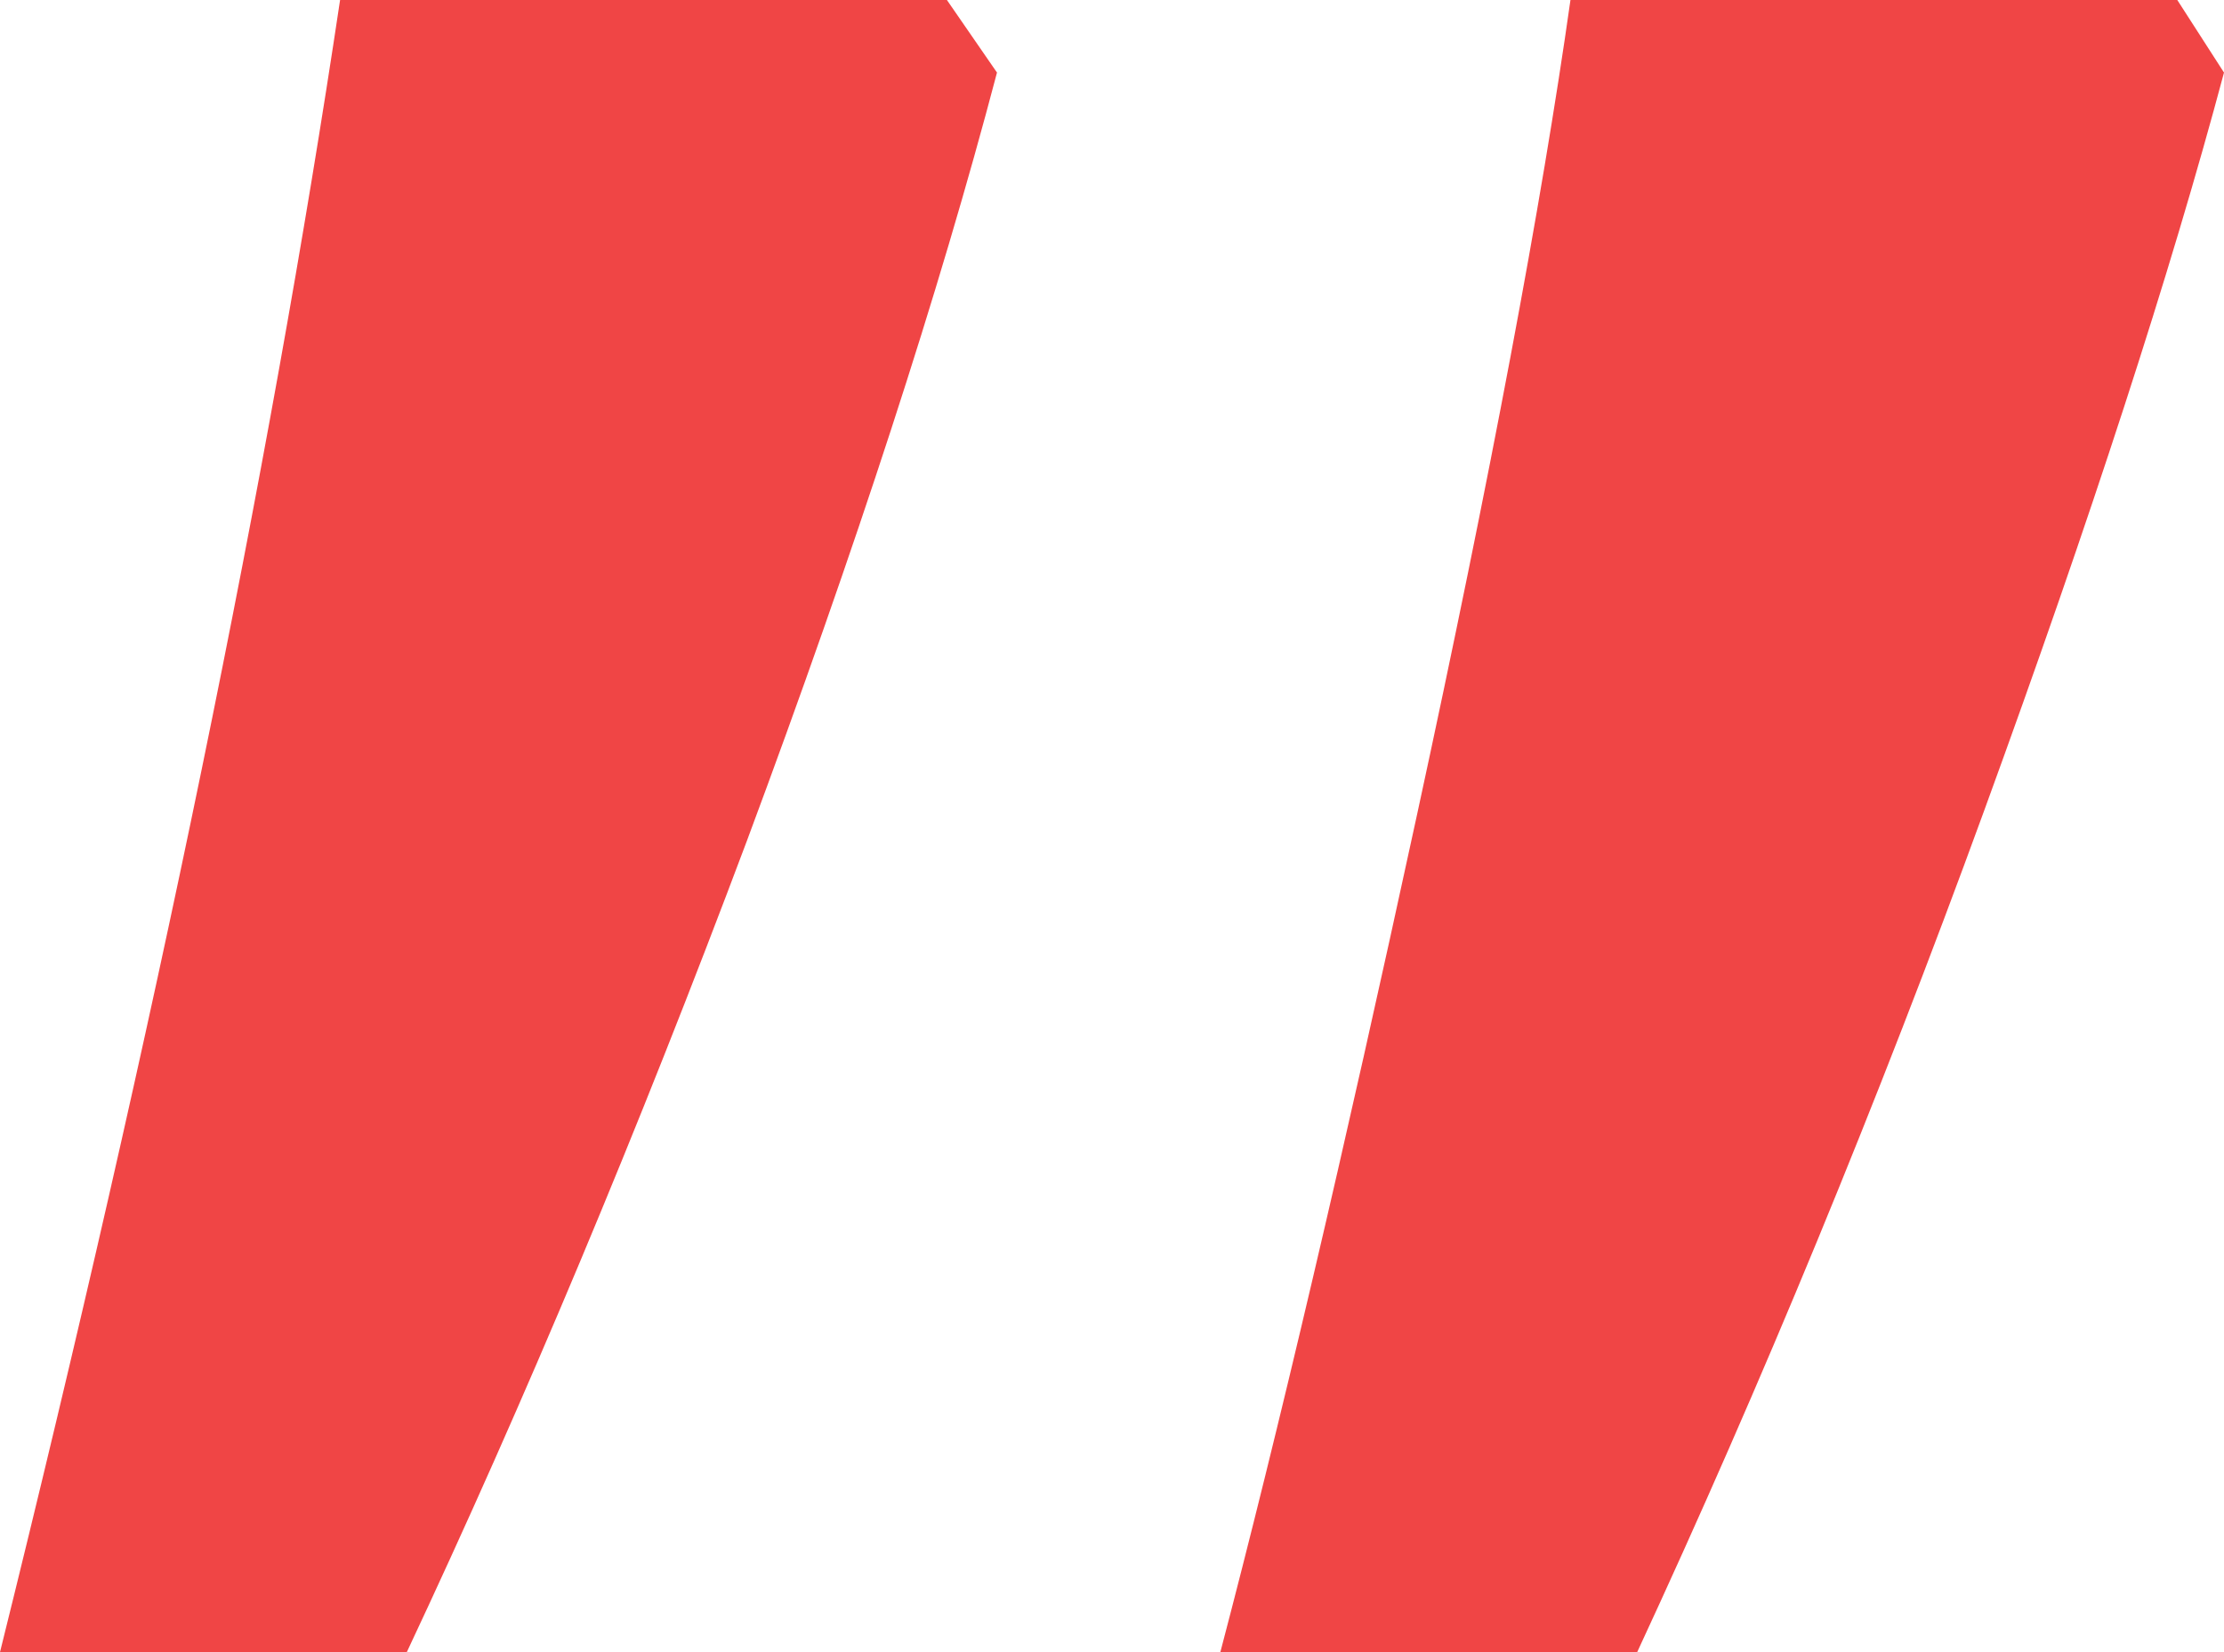 <svg width="35" height="26" viewBox="0 0 35 26" fill="none" xmlns="http://www.w3.org/2000/svg">
<path d="M14.902 0L15.69 1.142C14.78 4.601 13.468 8.632 11.754 13.233C10.04 17.8 8.256 22.056 6.402 26H0C2.449 16.14 4.233 7.473 5.352 0H14.902ZM34.265 0L35 1.142C34.16 4.29 32.901 8.165 31.222 12.767C29.543 17.368 27.724 21.779 25.765 26H19.205C20.115 22.54 21.147 18.146 22.301 12.818C23.456 7.49 24.26 3.218 24.715 0H34.265Z" fill="#EC1717" fill-opacity="0.8"/>
</svg>

